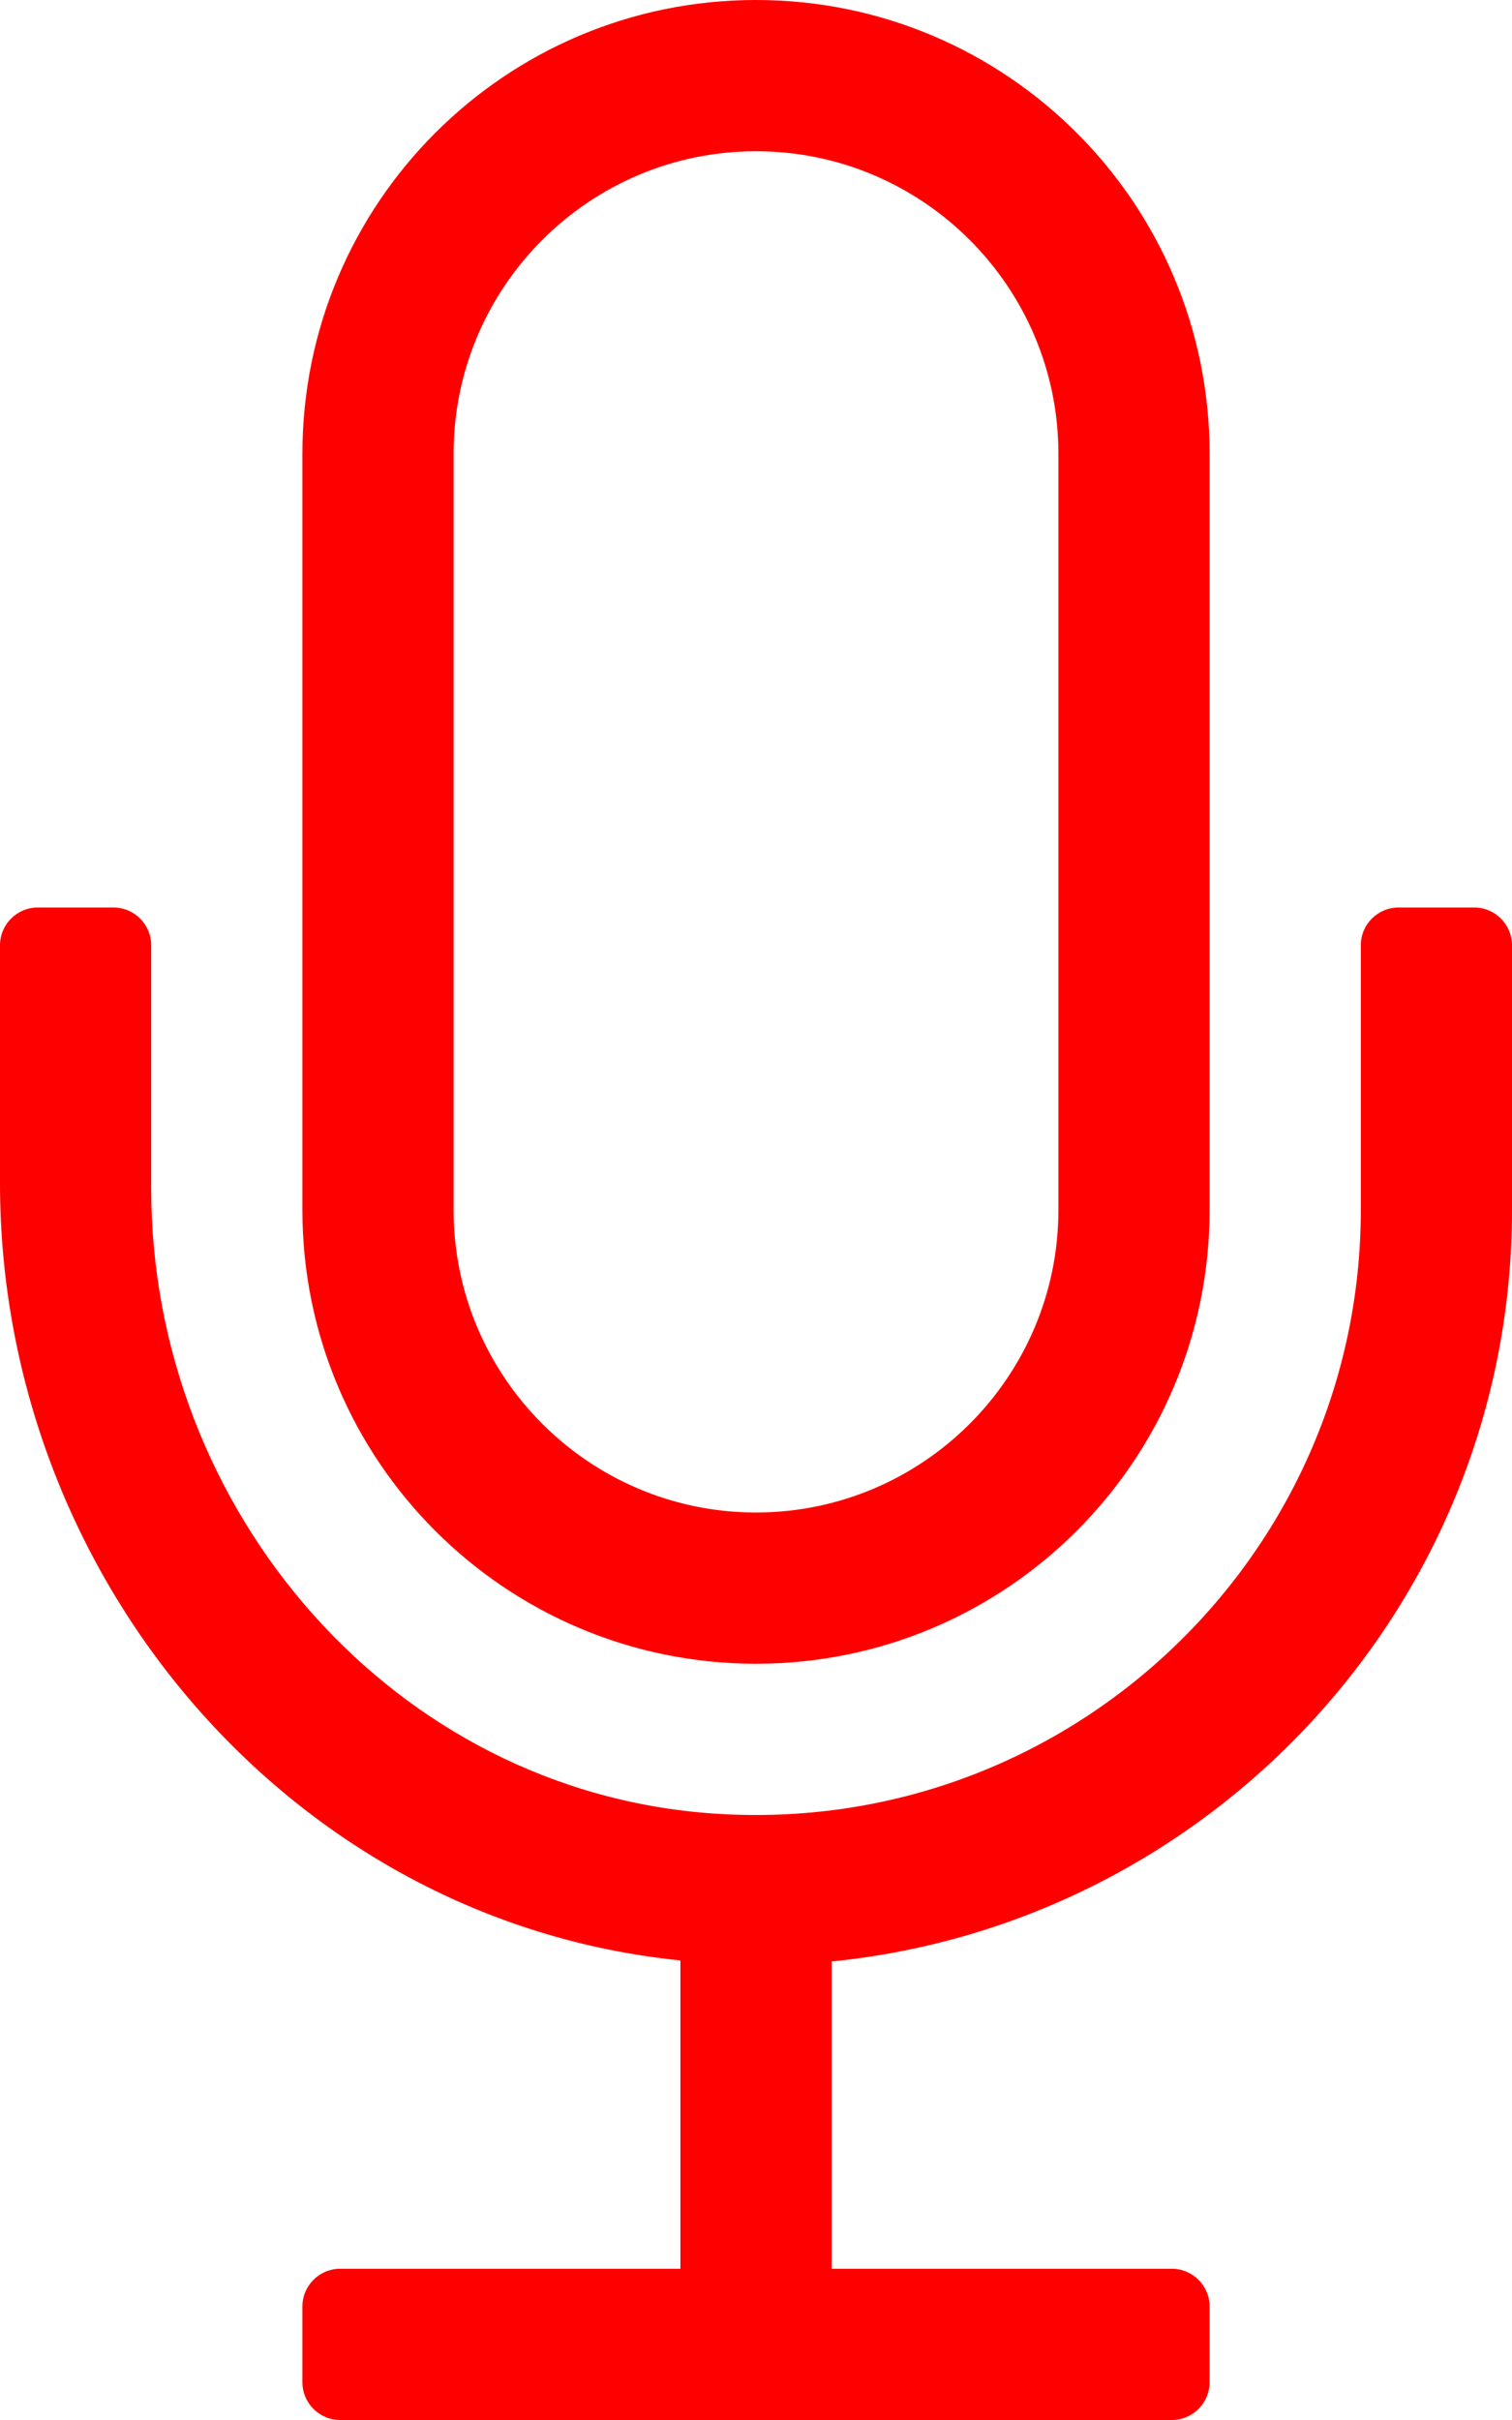 <svg width="320" height="512" viewBox="0 0 320 512" fill="none" xmlns="http://www.w3.org/2000/svg">
<path d="M160 352C213.02 352 256 309.02 256 256V96C256 42.98 213.02 0 160 0C106.98 0 64 42.98 64 96V256C64 309.02 106.98 352 160 352ZM96 96C96 60.71 124.71 32 160 32C195.29 32 224 60.71 224 96V256C224 291.29 195.29 320 160 320C124.71 320 96 291.29 96 256V96ZM312 192H296C291.58 192 288 195.58 288 200V256C288 329.46 225.8 388.68 151.27 383.71C83.3 379.18 32 319.61 32 251.49V200C32 195.58 28.42 192 24 192H8C3.58 192 0 195.58 0 200V250.34C0 333.73 61.65 406.46 144 414.77V480H72C67.58 480 64 483.58 64 488V504C64 508.42 67.58 512 72 512H248C252.42 512 256 508.42 256 504V488C256 483.58 252.42 480 248 480H176V414.99C256.71 406.9 320 338.8 320 256V200C320 195.58 316.42 192 312 192Z" fill="#FF0000"/>
</svg>
